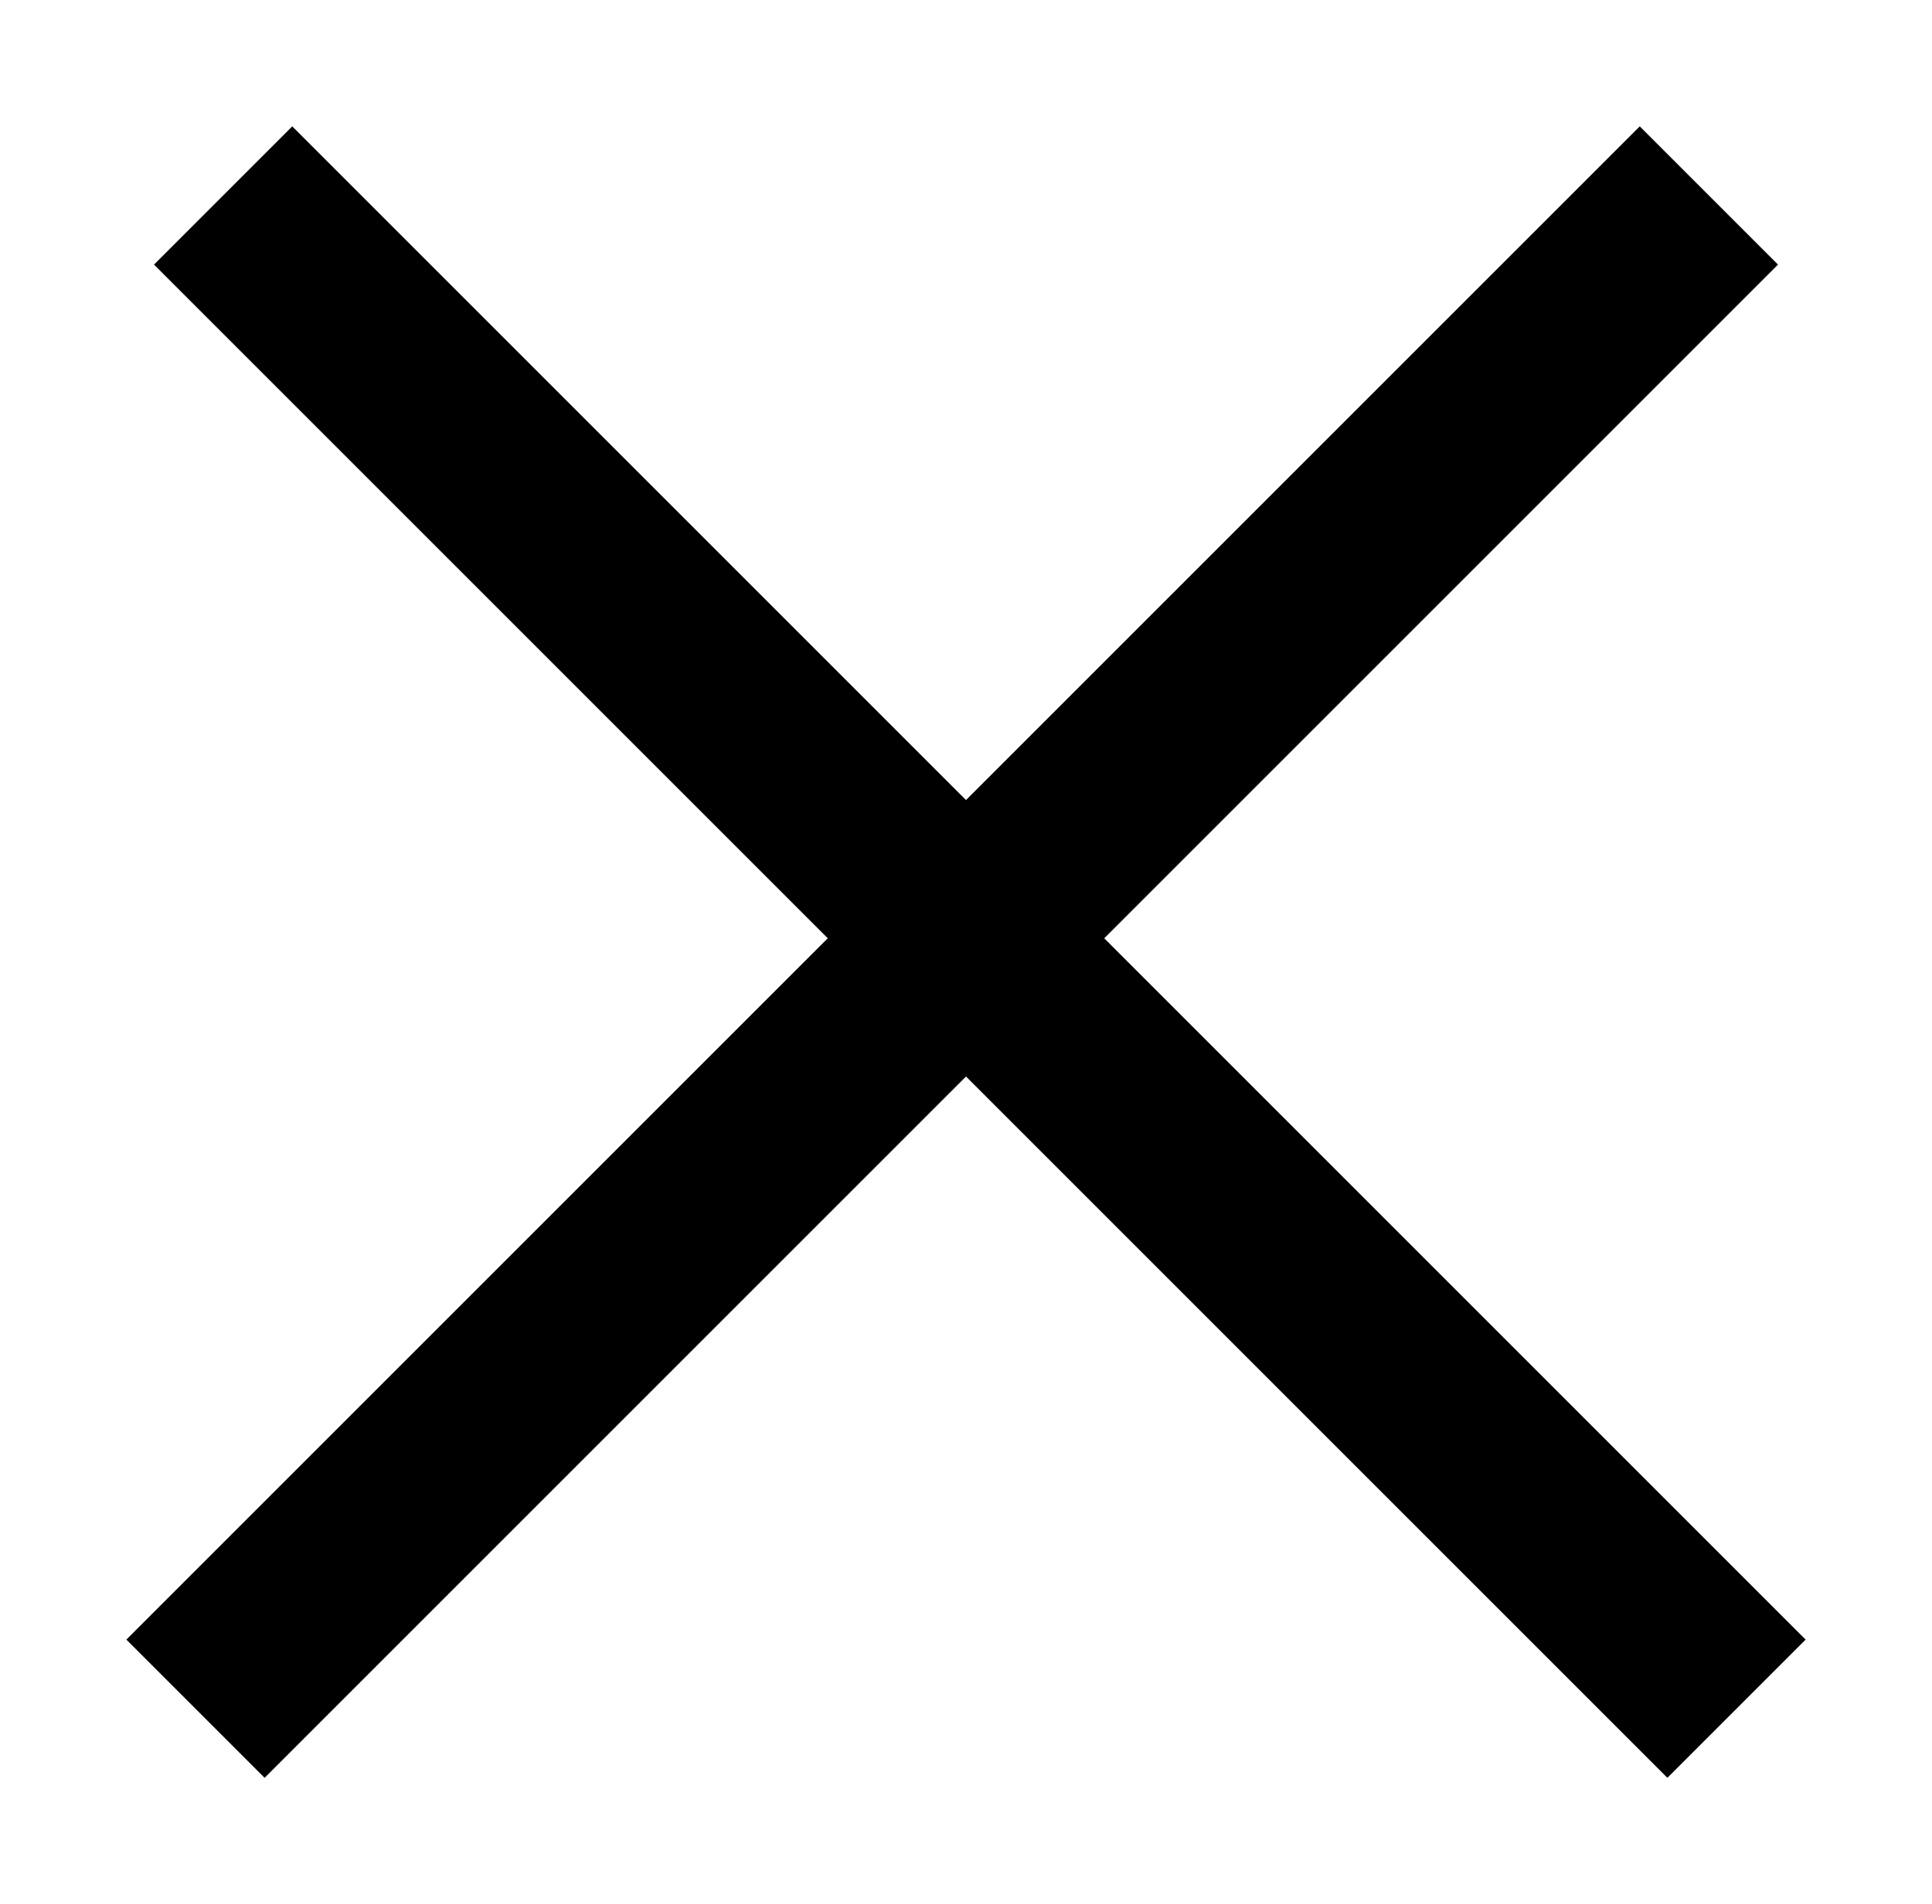 <?xml version="1.0" standalone="no"?>
<svg height="48.707" overflow="visible" viewBox="-5 -5 49.414 48.707" width="49.414" xmlns="http://www.w3.org/2000/svg"><g><defs><path id="path-16892824816414570" d="M38 -0.707 C38 -0.707 -0.707 38 -0.707 38"/></defs> <path d="M38.707 0 C38.707 0 0 38.707 0 38.707" style="stroke: rgb(0, 0, 0); stroke-width: 5; stroke-linecap: butt; stroke-linejoin: miter; fill: none;"/></g><g><defs><path id="path-16892824816414567" d="M0 -0.707 C0 -0.707 38.707 38 38.707 38"/></defs> <path d="M0.707 0 C0.707 0 39.414 38.707 39.414 38.707" style="stroke: rgb(0, 0, 0); stroke-width: 5; stroke-linecap: butt; stroke-linejoin: miter; fill: none;"/></g></svg>